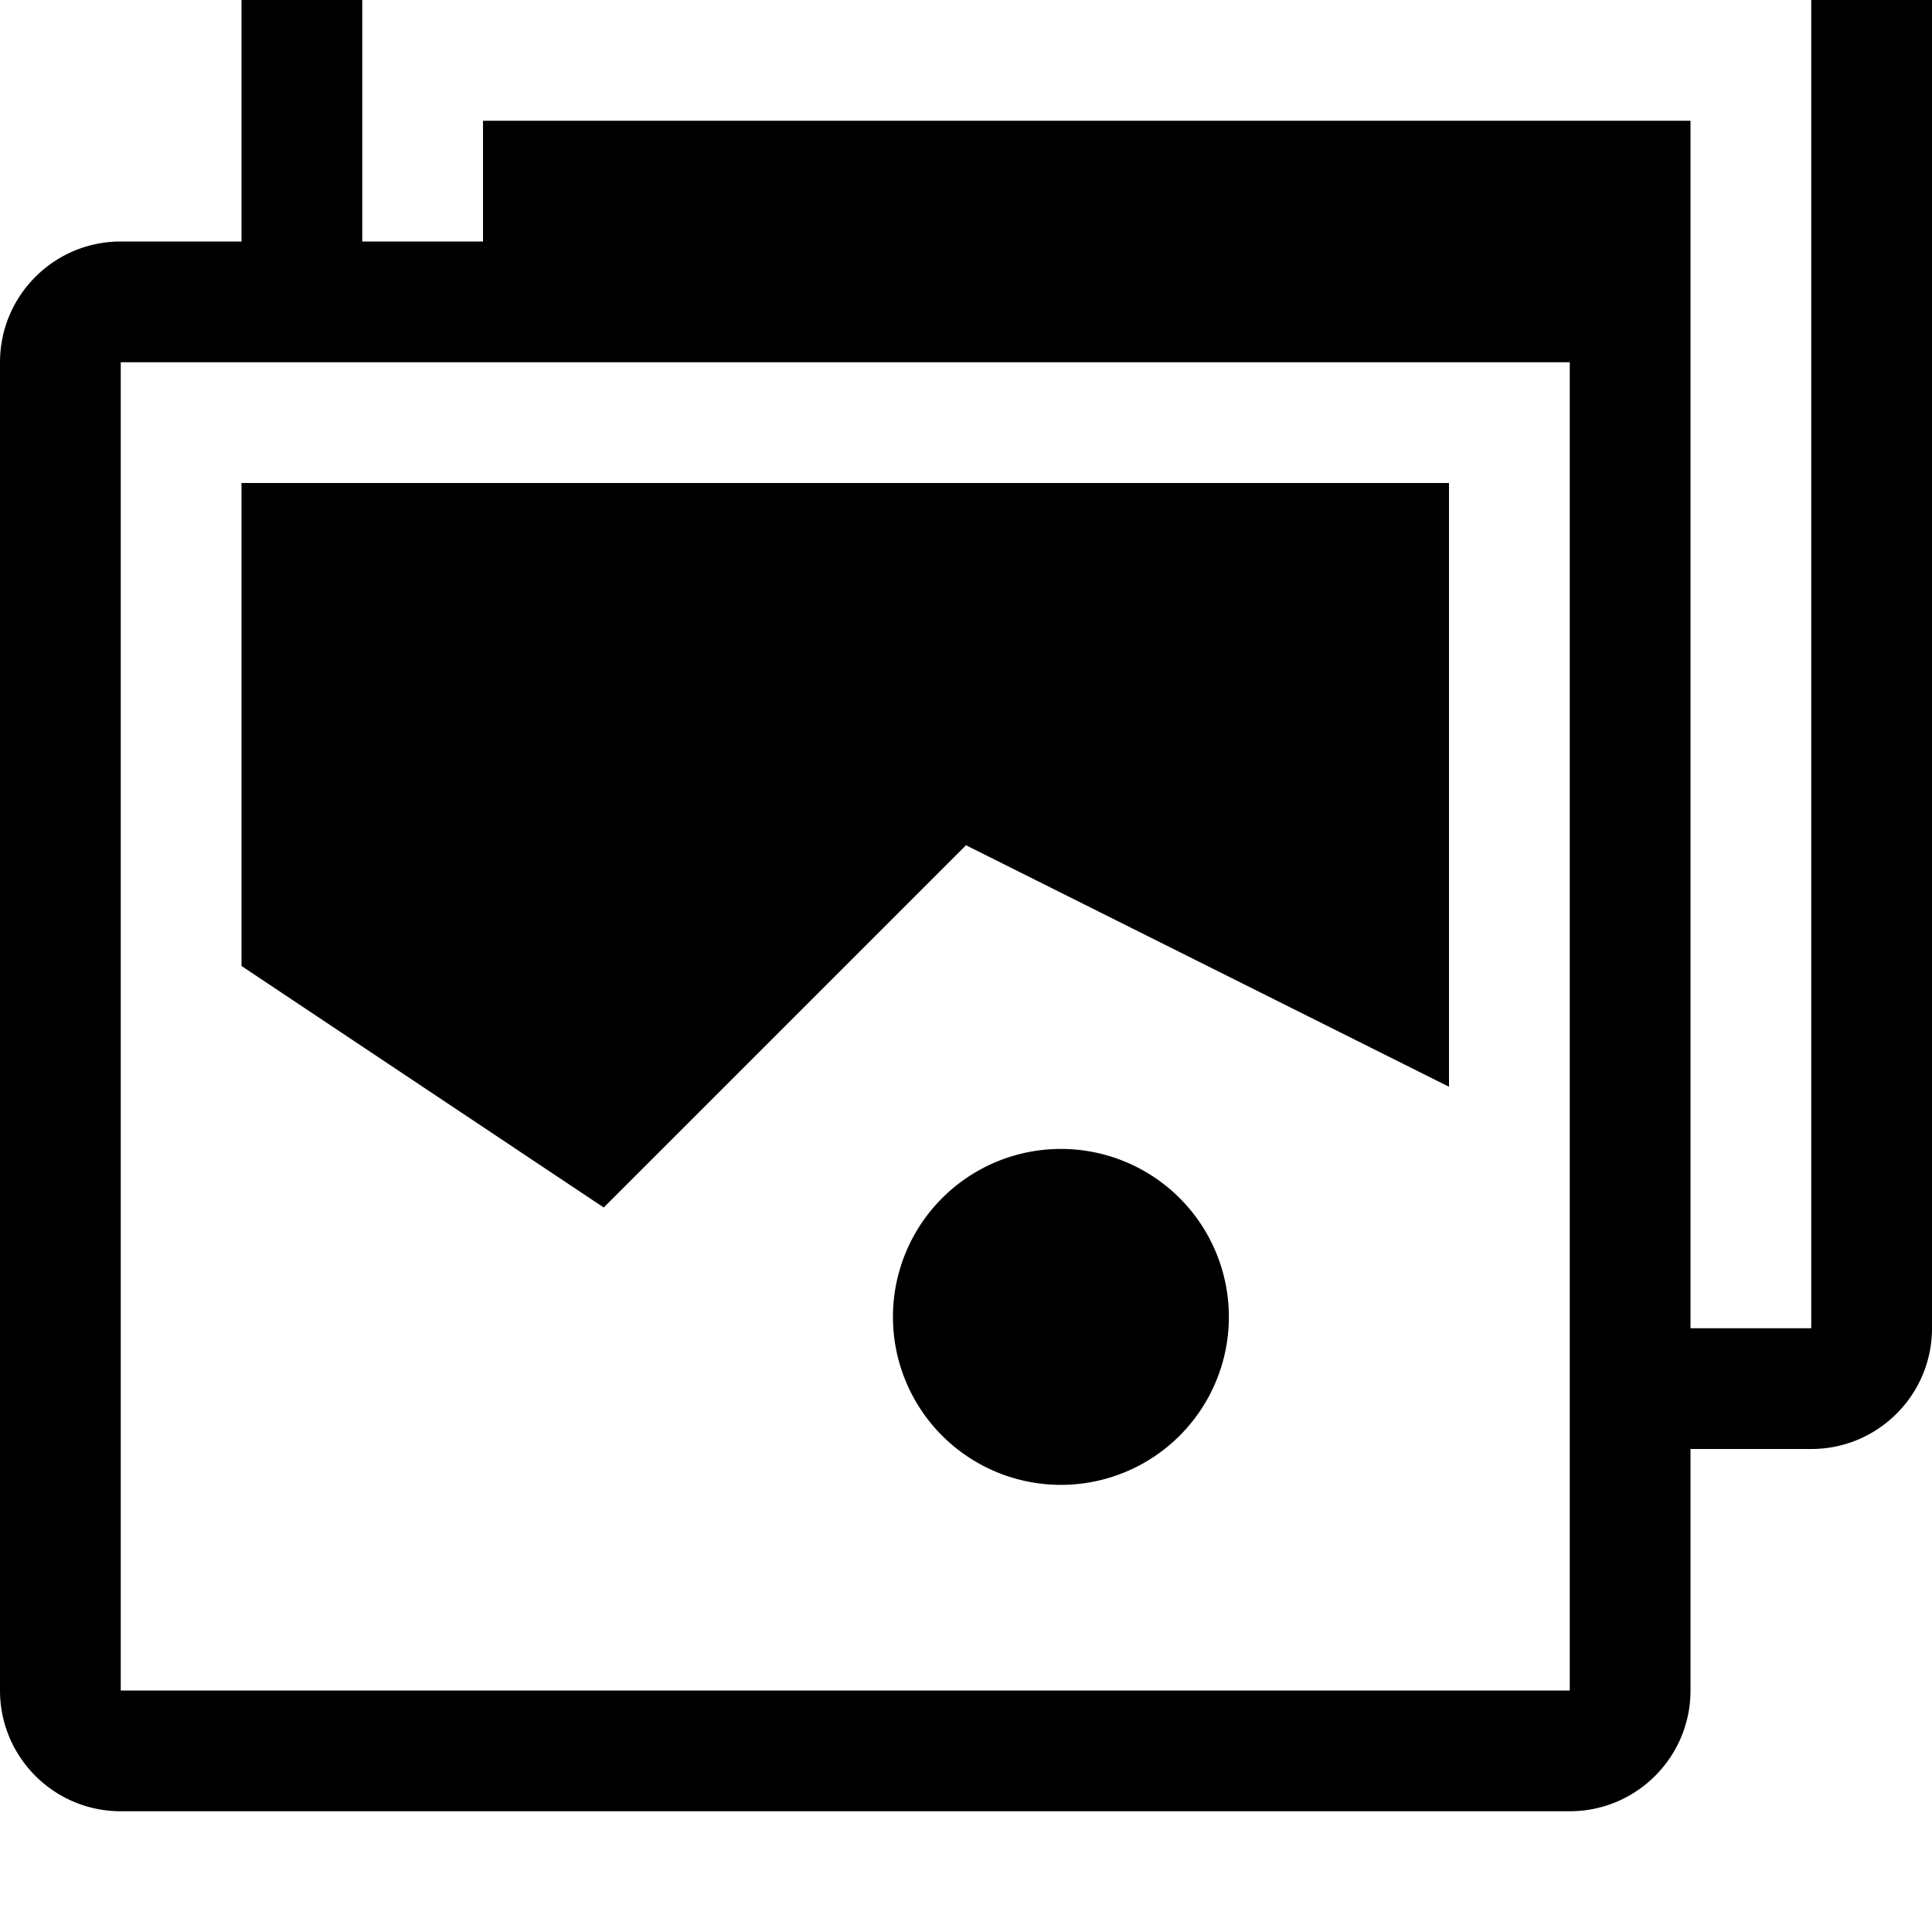 <svg width="64" height="64" viewBox="0 0 512 512" xmlns="http://www.w3.org/2000/svg"><path d="M480 384h-32v64c0 17.664-14.336 32-32 32H32c-17.664 0-32-14.336-32-32V96c0-17.664 14.336-32 32-32h32V0c0-17.664 14.336-32 32-32h384c17.664 0 32 14.336 32 32v352c0 17.664-14.336 32-32 32zM32 96v352h384V96H32zM480 0H96v64h32V32h320v320h32V0zM236.64 348.992a44.512 44.512 1260 1 1 89.024 0 44.512 44.512 1260 1 1-89.024 0zM160 320l-96-64V128h320v160l-128-64z"/></svg>